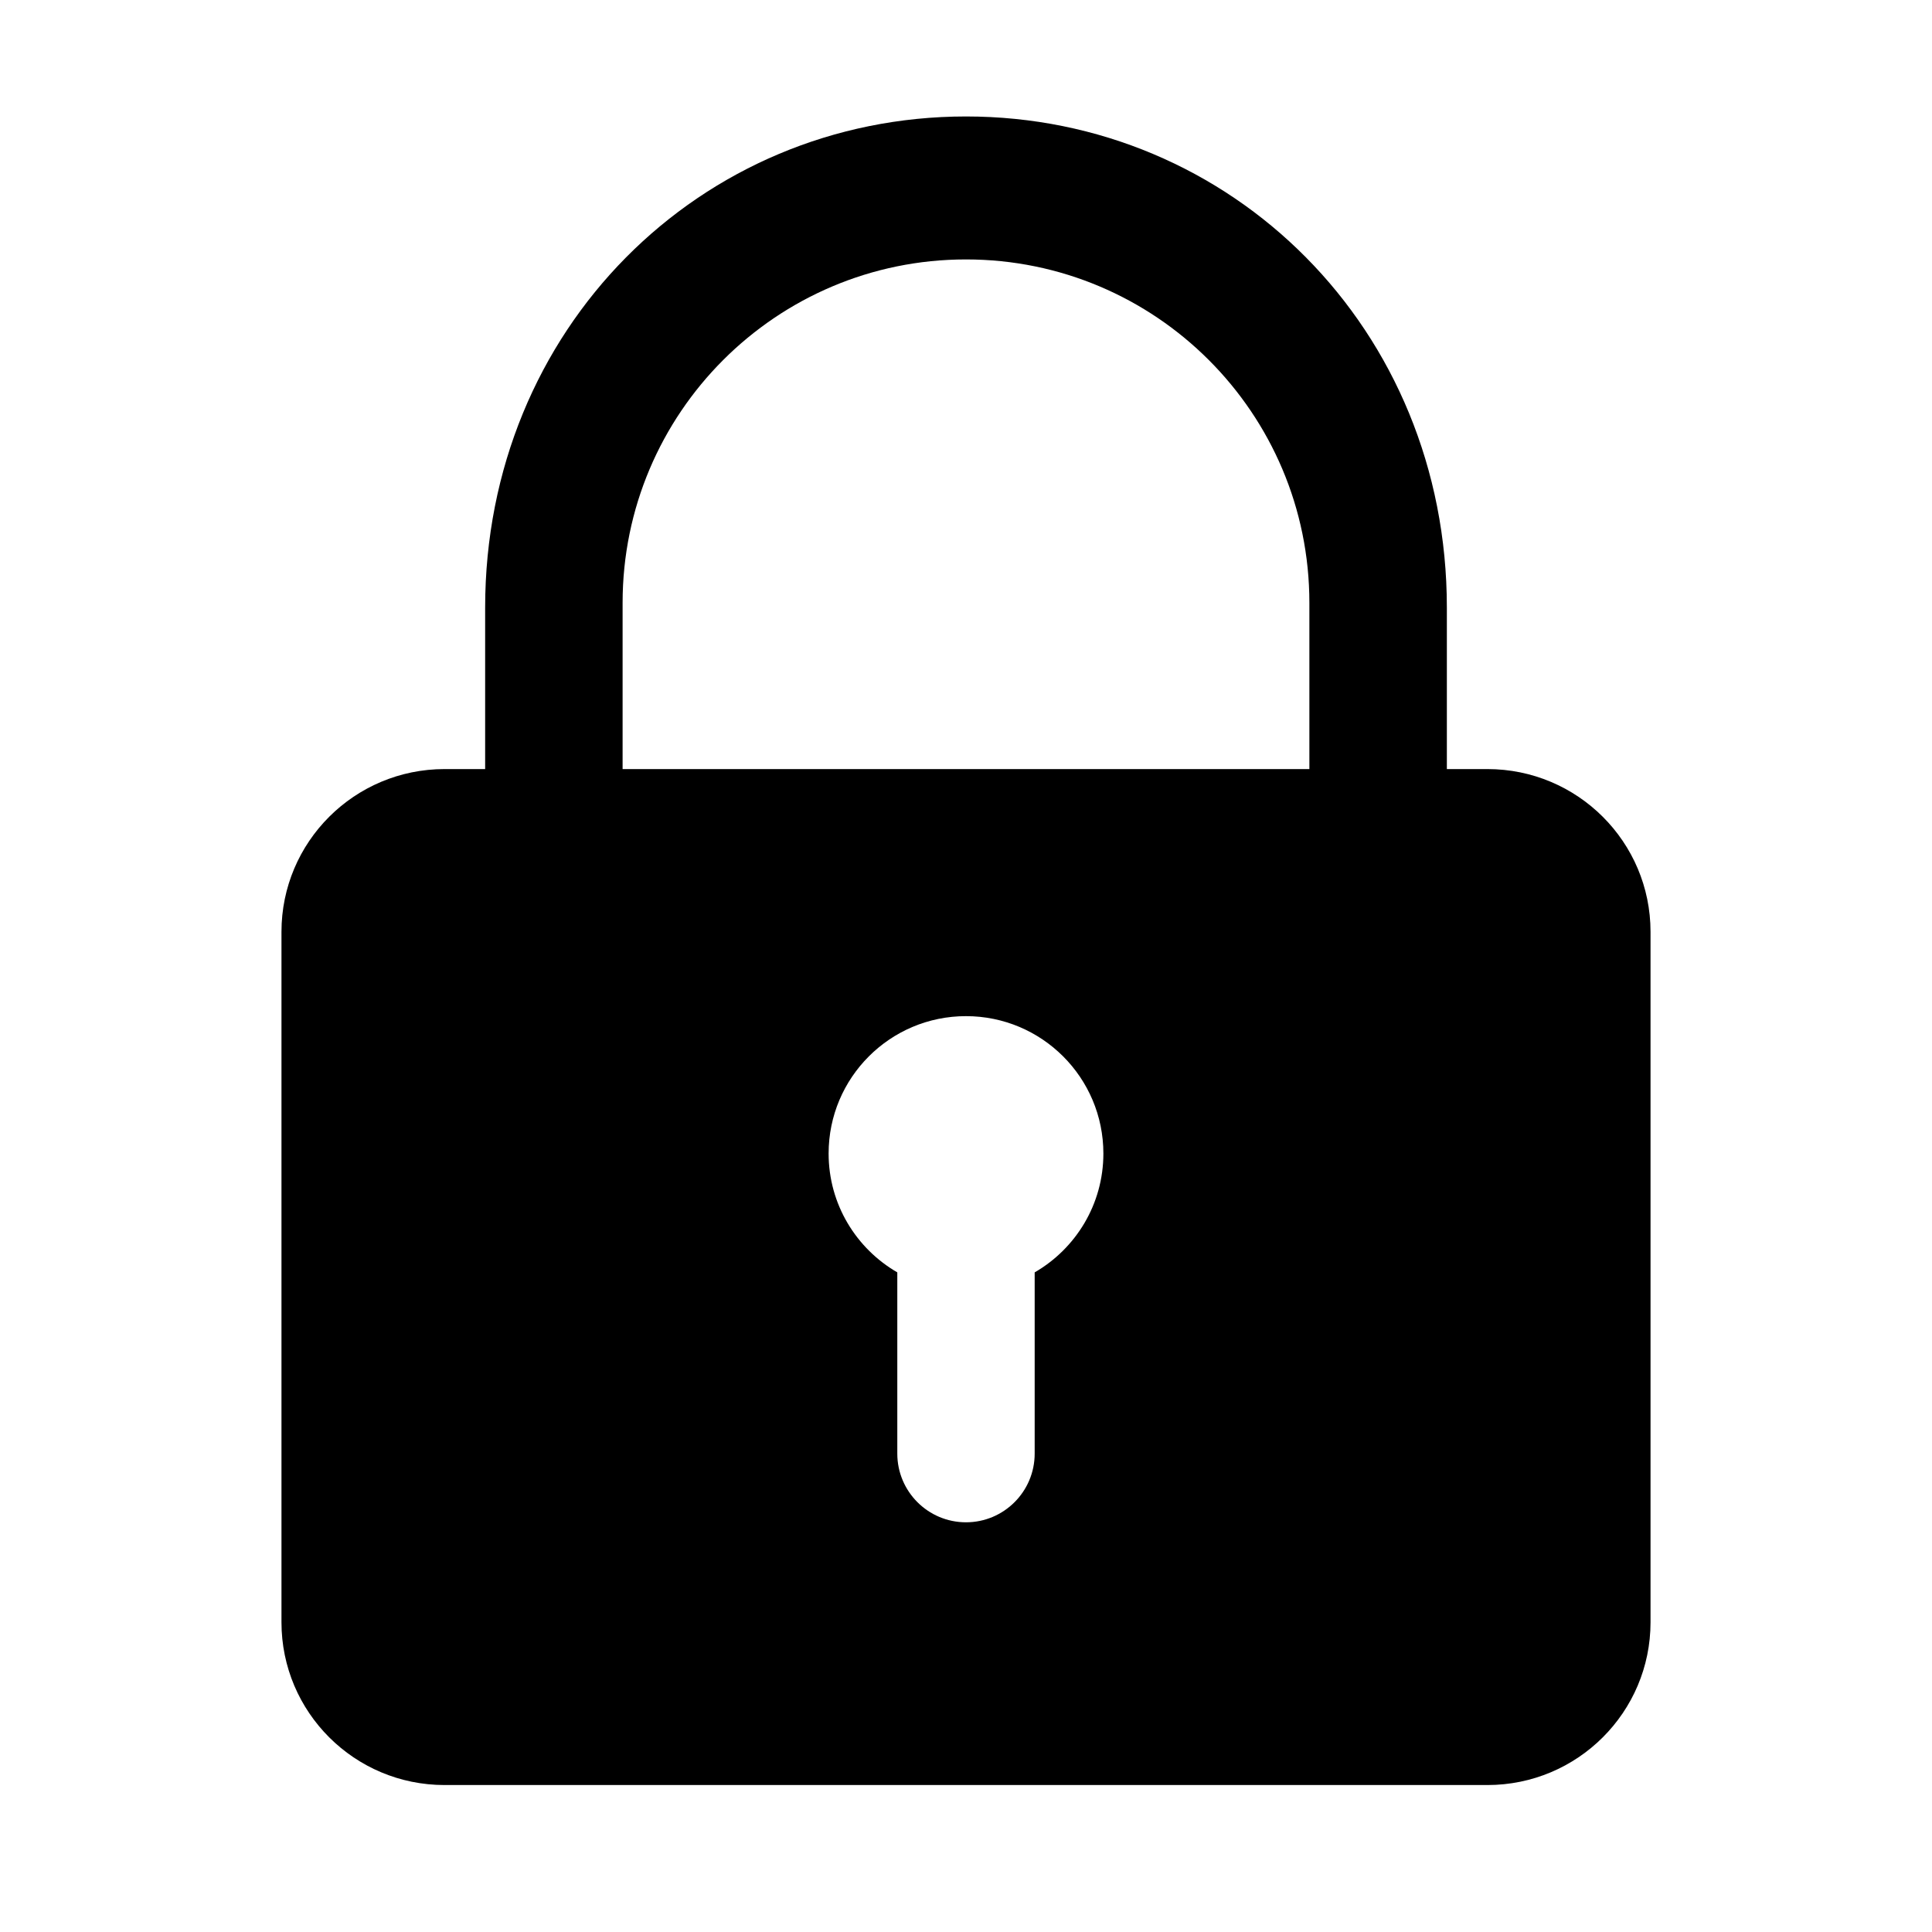 <svg t="1647408499634" class="icon" viewBox="0 0 1024 1024" version="1.1" xmlns="http://www.w3.org/2000/svg" p-id="6459" width="200" height="200"><path d="M788.363 407.624L235.626 407.624c-47.741 0-86.439 38.618-86.439 86.268l0 365.945c0 47.651 38.698 86.268 86.439 86.268l552.738 0c47.742 0 86.451-38.617 86.451-86.268L874.815 493.892C874.814 446.242 836.106 407.624 788.363 407.624zM548.399 674.389l0 96.053c0 20.097-16.287 36.407-36.405 36.407-20.106 0-36.405-16.31-36.405-36.407l0-96.053c-21.738-12.592-36.406-36.062-36.406-63.001 0-40.215 32.595-72.811 72.81-72.811s72.822 32.596 72.822 72.811C584.816 638.327 570.161 661.798 548.399 674.389zM511.995 61.73c-140.749 0-254.858 112.5-254.858 260.31l2e-8 113.048 509.729 24.27L766.865 322.04C766.865 174.23 652.757 61.73 511.995 61.73zM329.992 428.701L329.992 319.508c0-100.502 81.488-182.003 182.002-182.003 100.525 0 182.003 81.501 182.003 182.003l0 111.747L329.992 428.701z" p-id="6460"></path></svg>